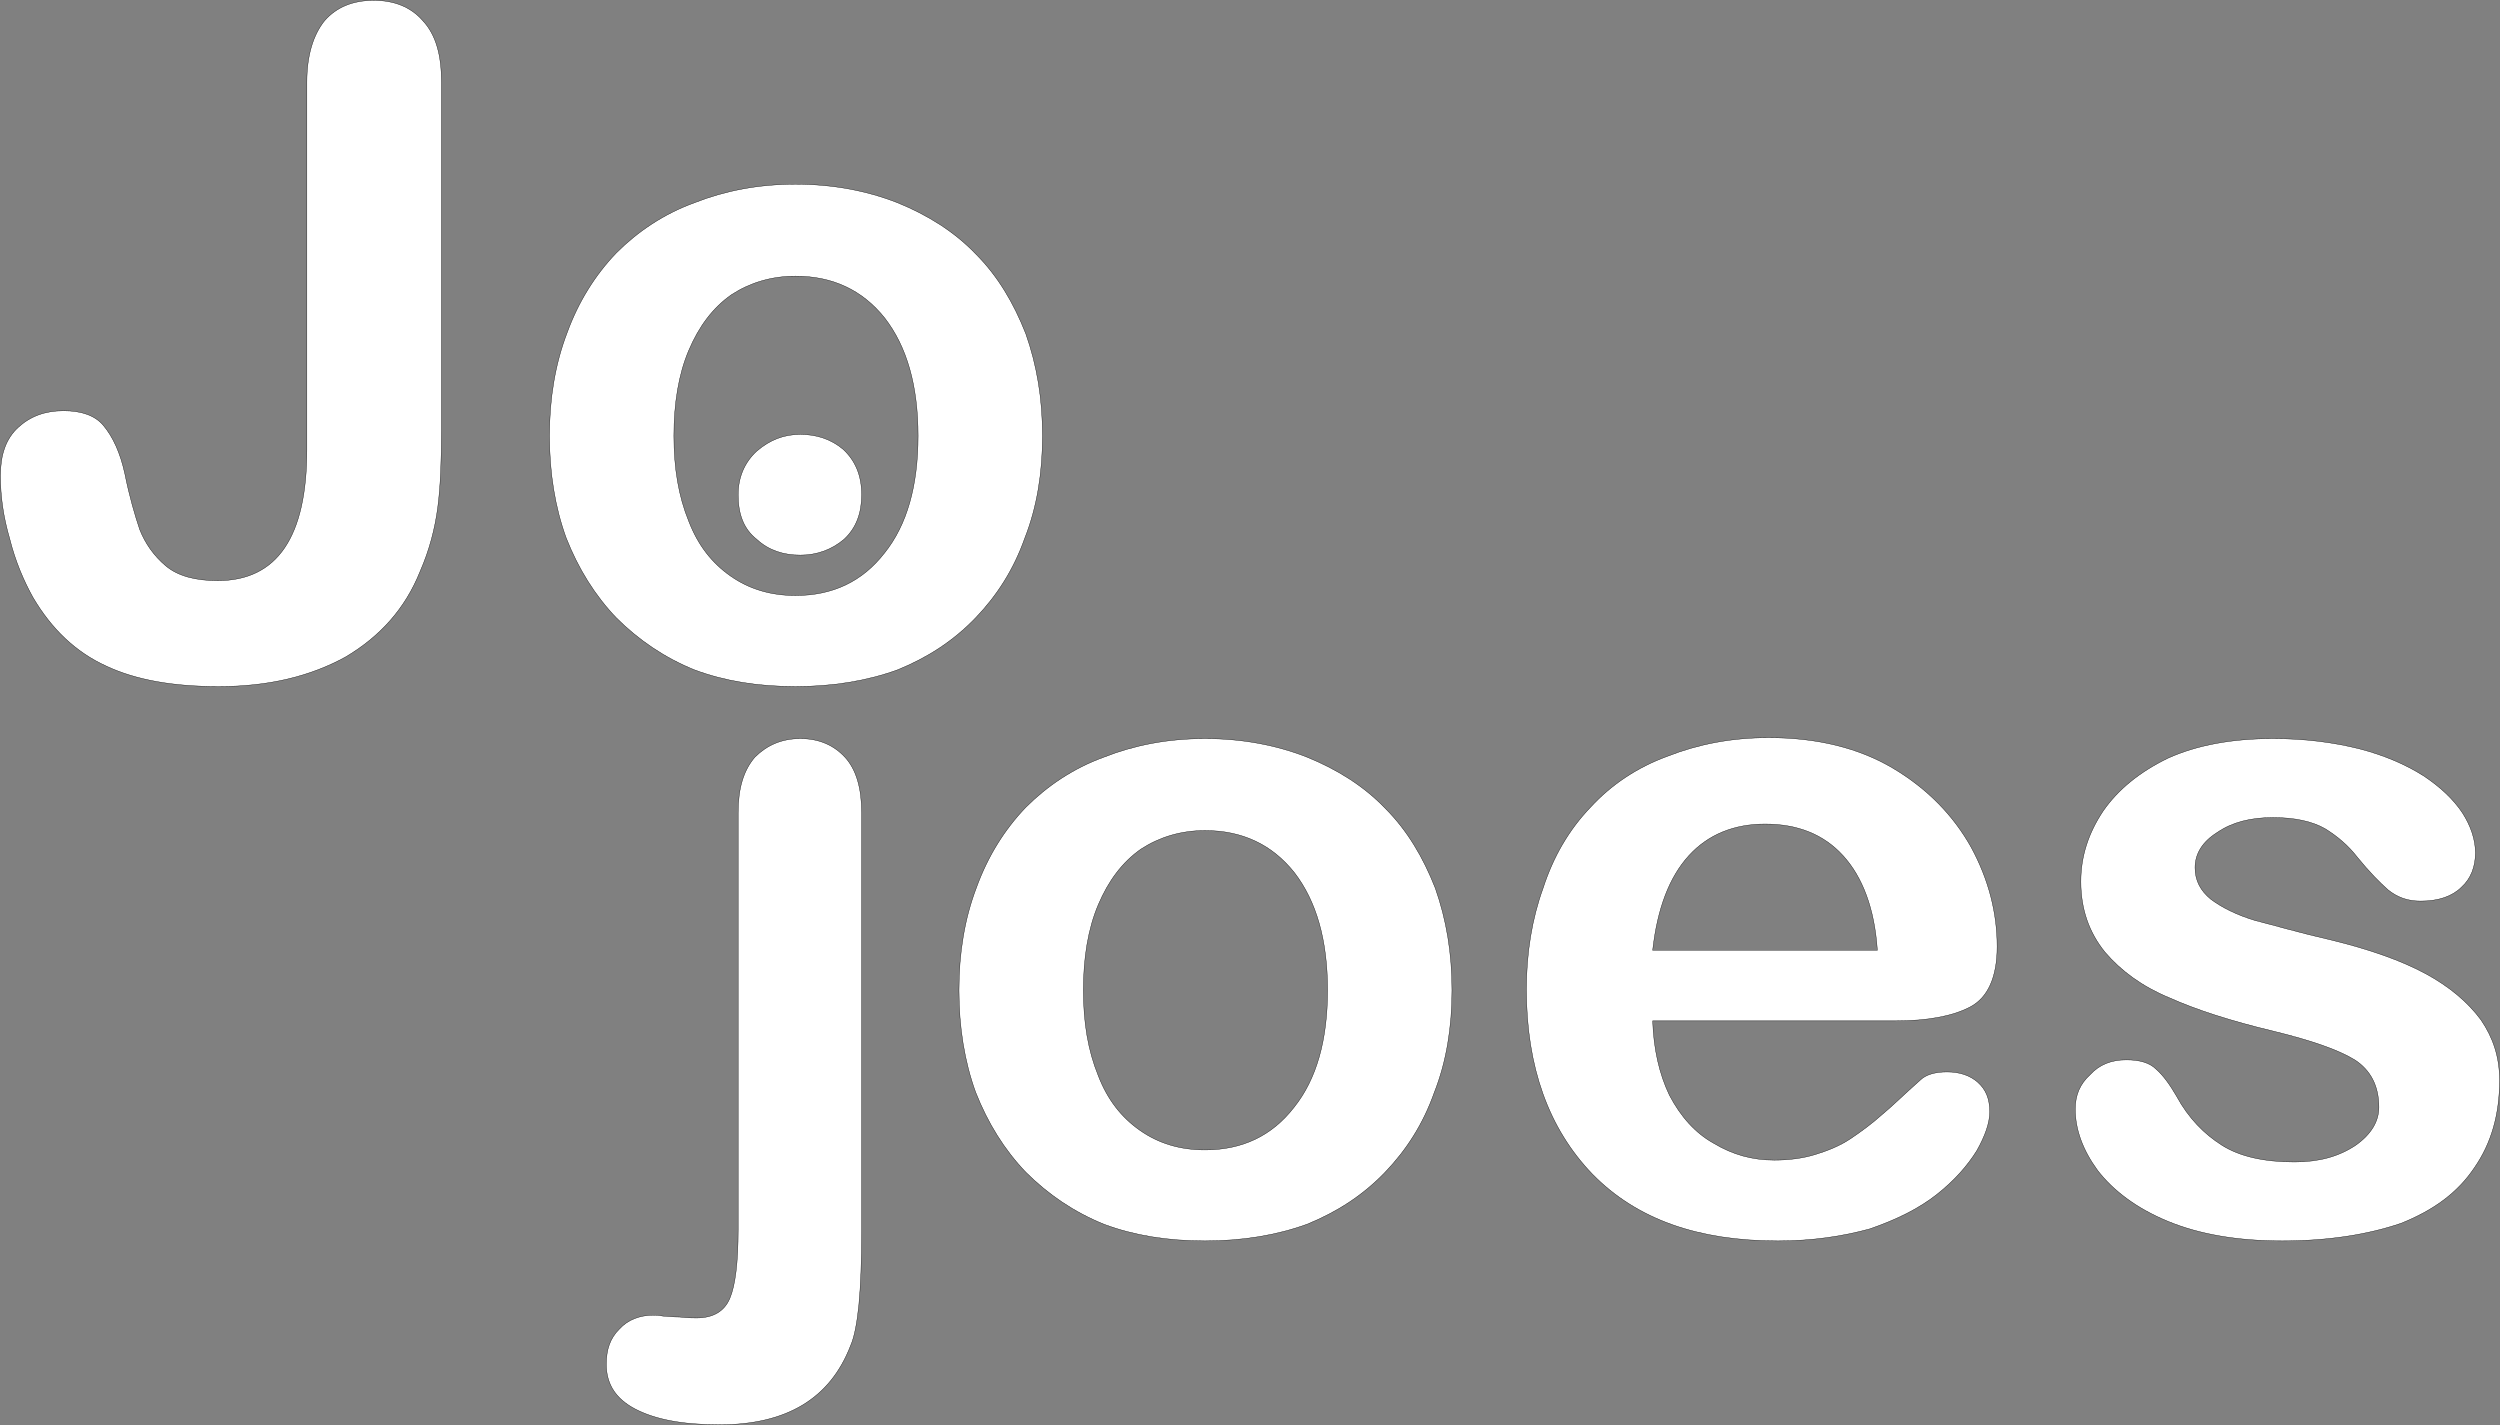<?xml version="1.0" encoding="utf-8"?>
<!-- Generator: Adobe Illustrator 12.0.0, SVG Export Plug-In  -->
<!DOCTYPE svg PUBLIC "-//W3C//DTD SVG 1.1//EN" "http://www.w3.org/Graphics/SVG/1.1/DTD/svg11.dtd">
<svg  version="1.1" xmlns="http://www.w3.org/2000/svg" xmlns:xlink="http://www.w3.org/1999/xlink" xmlns:a="http://ns.adobe.com/AdobeSVGViewerExtensions/3.0/"
	 width="6837" height="3897" viewBox="3421.447 1948.737 6837 3897" enable-background="new 3421.447 1948.737 6837 3897"
	 xml:space="preserve">
<rect x="3421.447" y="1948.737" width="6837" height="3897" fill="#808080" stroke="none"/>
<defs>
</defs>
<g>
	<defs>
		<rect id="XMLID_6_" x="0" width="13680.001" height="7792.737"/>
	</defs>
	<clipPath id="XMLID_9_">
		<use xlink:href="#XMLID_6_" />
	</clipPath>
	<path clip-path="url(#XMLID_9_)" fill="#FFFFFF" stroke="#000000" d="M4628.8,2173.275c0-73.638-15.229-129.501-50.776-167.592
		c-33.011-38.091-78.717-55.864-134.58-55.864c-55.855,0-101.561,17.773-134.572,55.864c-30.468,38.091-48.24,93.955-48.24,167.592
		v1005.481c0,238.668-81.252,358.011-243.756,358.011c-60.935,0-109.175-12.703-142.186-40.617
		c-33.012-27.932-55.864-60.953-71.093-99.025c-12.704-38.091-27.932-88.885-40.626-152.345
		c-12.703-58.408-33.012-101.569-58.4-132.046c-22.853-27.932-60.943-40.617-109.184-40.617c-50.785,0-91.411,15.229-124.413,45.706
		c-33.012,30.458-48.25,73.619-48.25,132.028c0,55.864,7.624,111.728,25.397,172.662c15.229,60.935,38.082,114.255,63.479,159.96
		c50.775,86.322,116.799,149.801,200.586,187.892c81.251,38.091,182.812,55.864,307.234,55.864
		c137.107,0,251.37-27.932,347.851-81.252c93.945-55.864,162.504-132.027,203.13-233.597
		c25.396-58.409,40.626-116.798,48.249-175.207c7.615-58.391,10.15-129.483,10.15-210.735V2173.275z"/>
	<path clip-path="url(#XMLID_9_)" fill="#FFFFFF" stroke="#000000" d="M6272.444,3140.665c0-101.569-15.229-192.962-45.696-279.302
		c-33.012-83.796-76.173-157.416-137.116-218.368c-58.399-60.935-132.036-106.64-213.279-139.643
		c-83.796-33.002-177.742-50.775-279.303-50.775c-101.569,0-192.979,17.773-276.767,50.775
		c-83.787,30.477-154.881,78.708-213.289,137.116c-58.399,60.935-104.096,134.572-134.571,218.35
		c-33.003,86.341-48.241,180.277-48.241,281.847c0,101.57,15.238,195.507,45.706,279.303
		c33.011,83.796,78.707,157.434,137.106,218.368c60.943,60.935,132.037,109.184,213.289,142.187
		c81.252,30.476,172.662,45.705,276.767,45.705c101.561,0,195.507-15.229,279.303-45.705
		c81.243-33.003,152.346-78.708,213.279-142.187c58.399-60.935,104.104-132.046,134.572-218.368
		C6257.215,3336.172,6272.444,3242.235,6272.444,3140.665z M5932.208,3140.665c0,137.116-30.468,243.756-91.411,319.938
		c-60.935,78.708-142.187,116.799-243.747,116.799c-68.558,0-126.957-17.773-177.741-53.338
		c-50.785-35.547-88.867-83.778-114.264-149.801c-27.923-68.549-40.617-144.731-40.617-233.598
		c0-88.866,12.694-167.574,40.617-233.597c27.932-66.023,66.022-116.799,116.808-152.345
		c50.775-33.002,109.175-50.776,175.197-50.776c101.561,0,182.813,38.073,243.747,114.255
		C5901.74,2896.909,5932.208,3003.549,5932.208,3140.665z"/>
	<path clip-path="url(#XMLID_9_)" fill="#FFFFFF" stroke="#000000" d="M5777.867,4171.828c0-68.55-15.229-119.344-45.696-152.346
		c-30.476-33.002-71.102-50.775-121.878-50.775c-50.784,0-91.41,17.773-124.422,50.775c-30.467,35.547-45.696,83.796-45.696,152.346
		v1140.053c0,88.866-7.624,152.346-22.853,187.892c-15.238,35.546-45.705,53.319-91.411,53.319c-7.614,0-22.853,0-45.705-2.525
		c-20.309,0-35.547-2.545-45.705-2.545c-12.694-2.544-20.309-2.544-25.388-2.544c-38.091,0-71.094,12.703-93.946,38.091
		c-25.396,25.389-35.546,55.864-35.546,96.48c0,53.32,25.388,93.955,78.707,121.889c53.32,27.932,126.957,43.16,231.062,43.16
		c182.813,0,302.155-71.094,358.011-215.824c10.158-22.844,17.773-60.934,22.853-111.728c5.079-53.319,7.614-119.325,7.614-200.577
		V4171.828z M5610.293,3466.863c45.705,0,86.331-15.229,119.334-43.161c33.012-30.477,48.24-71.094,48.24-121.887
		c0-53.32-17.773-93.937-50.775-124.414c-33.012-27.932-73.638-40.616-116.799-40.616c-45.705,0-83.796,15.229-119.343,45.705
		c-33.002,30.458-50.775,71.093-50.775,119.325c0,53.32,15.229,93.955,50.775,121.887
		C5523.962,3454.16,5564.588,3466.863,5610.293,3466.863z"/>
	<path clip-path="url(#XMLID_9_)" fill="#FFFFFF" stroke="#000000" d="M7392.308,4656.795c0-101.57-15.229-192.962-45.695-279.303
		c-33.012-83.796-76.173-157.415-137.117-218.367c-58.398-60.936-132.036-106.641-213.279-139.643
		c-83.795-33.002-177.741-50.775-279.302-50.775c-101.569,0-192.98,17.773-276.768,50.775
		c-83.787,30.477-154.88,78.707-213.288,137.115c-58.399,60.936-104.096,134.572-134.572,218.351
		c-33.002,86.341-48.24,180.276-48.24,281.847c0,101.569,15.238,195.506,45.705,279.303
		c33.012,83.796,78.708,157.434,137.107,218.367c60.943,60.936,132.036,109.185,213.288,142.187
		c81.252,30.477,172.663,45.706,276.768,45.706c101.561,0,195.507-15.229,279.302-45.706
		c81.243-33.002,152.346-78.708,213.279-142.187c58.4-60.934,104.105-132.045,134.572-218.367
		C7377.079,4852.301,7392.308,4758.364,7392.308,4656.795z M7052.071,4656.795c0,137.115-30.467,243.756-91.41,319.938
		c-60.936,78.707-142.187,116.799-243.747,116.799c-68.559,0-126.957-17.773-177.742-53.338
		c-50.785-35.547-88.866-83.779-114.264-149.801c-27.923-68.55-40.616-144.731-40.616-233.598
		c0-88.867,12.693-167.574,40.616-233.598c27.933-66.022,66.023-116.799,116.808-152.344
		c50.775-33.004,109.175-50.776,175.198-50.776c101.561,0,182.812,38.072,243.747,114.255
		C7021.604,4413.039,7052.071,4519.679,7052.071,4656.795z"/>
	<path clip-path="url(#XMLID_9_)" fill="#FFFFFF" stroke="#000000" d="M8603.894,4740.592c88.867,0,157.425-12.703,205.665-38.092
		c48.25-25.388,73.638-81.252,73.638-165.049c0-91.41-22.853-182.803-71.094-271.668c-48.24-86.342-119.342-159.979-213.288-215.824
		c-93.946-55.865-208.2-83.797-340.237-83.797c-101.569,0-192.971,17.773-276.767,50.775
		c-83.788,30.477-154.88,78.708-210.745,139.66c-58.398,60.936-101.561,134.572-129.492,220.895
		c-30.467,83.797-45.705,177.732-45.705,276.758c0,213.299,60.943,380.873,180.277,505.285
		c121.877,124.414,289.461,182.822,507.82,182.822c93.945,0,177.742-12.703,251.37-33.002
		c73.638-25.406,134.571-55.865,182.821-93.955c48.24-38.092,83.787-78.709,109.175-119.344
		c22.853-40.617,35.556-76.163,35.556-106.639c0-35.547-10.158-60.936-33.012-81.253c-20.317-17.772-48.24-27.933-83.787-27.933
		c-33.011,0-58.398,7.615-73.637,22.862c-43.162,38.073-76.173,71.093-104.105,93.937c-25.387,22.862-55.863,45.705-86.33,66.023
		c-30.469,20.317-63.479,33.002-96.481,43.161c-33.013,10.159-71.103,15.229-111.72,15.229c-60.943,0-114.263-15.229-165.048-45.688
		c-50.784-27.933-91.401-73.638-121.878-132.046c-27.932-58.39-43.161-126.958-45.705-203.12H8603.894z M7941.185,4547.611
		c12.703-114.254,45.705-200.596,99.025-258.985c53.328-58.409,124.422-86.322,208.209-86.322
		c88.866,0,159.969,27.913,213.289,86.322c53.319,58.39,86.33,144.731,93.945,258.985H7941.185z"/>
	<path clip-path="url(#XMLID_9_)" fill="#FFFFFF" stroke="#000000" d="M10257.276,4903.095c0-63.479-17.773-116.798-50.785-165.048
		c-35.545-48.25-86.331-91.41-152.344-126.957c-66.015-35.547-152.346-66.023-256.45-91.411
		c-88.866-20.3-157.425-40.616-208.21-53.319c-50.775-15.229-91.4-35.547-121.878-58.391c-27.923-22.861-43.161-50.794-43.161-86.34
		c0-38.073,20.318-71.094,60.944-96.481c40.626-27.933,91.401-40.617,152.345-40.617c58.399,0,106.64,10.141,142.187,30.458
		c33.011,20.318,63.479,45.705,88.866,78.708c33.012,40.636,60.943,68.567,83.797,88.885c25.388,20.3,53.319,30.458,88.865,30.458
		c48.242,0,86.332-12.686,111.72-38.091c25.388-22.844,38.091-55.846,38.091-93.937c0-35.547-12.703-73.638-35.546-109.184
		c-25.397-38.092-60.943-71.094-106.649-101.57c-48.24-30.458-106.64-55.864-175.197-73.637
		c-71.094-17.773-149.811-27.914-236.133-27.914c-111.719,0-208.209,17.773-286.926,53.319
		c-78.708,38.073-137.107,86.322-177.733,144.731c-40.626,60.934-60.943,124.412-60.943,192.961
		c0,76.182,22.853,139.66,66.022,192.98c43.162,50.775,101.561,93.938,175.198,124.413c73.638,33.003,167.583,63.479,284.382,91.411
		c104.104,25.387,177.732,50.775,223.438,78.707c43.161,27.932,66.014,71.094,66.014,129.502c0,38.072-20.308,73.619-63.479,104.096
		c-45.695,30.477-99.024,45.705-167.573,45.705c-83.796,0-149.811-15.229-198.05-45.705
		c-48.25-30.477-91.411-73.638-124.424-134.572c-17.772-30.477-35.545-55.863-55.854-73.637
		c-17.773-17.773-45.706-25.389-81.252-25.389c-40.627,0-73.638,12.703-99.025,40.617c-27.933,25.406-40.627,55.864-40.627,93.955
		c0,55.864,20.309,111.729,60.936,167.574c43.17,55.864,106.648,104.113,192.971,139.66c86.331,35.547,190.436,53.32,312.313,53.32
		c126.958,0,236.142-17.773,325.008-48.25c88.867-35.547,154.88-83.777,200.586-152.346
		C10234.424,5075.758,10257.276,4997.031,10257.276,4903.095z"/>
</g>
</svg>
